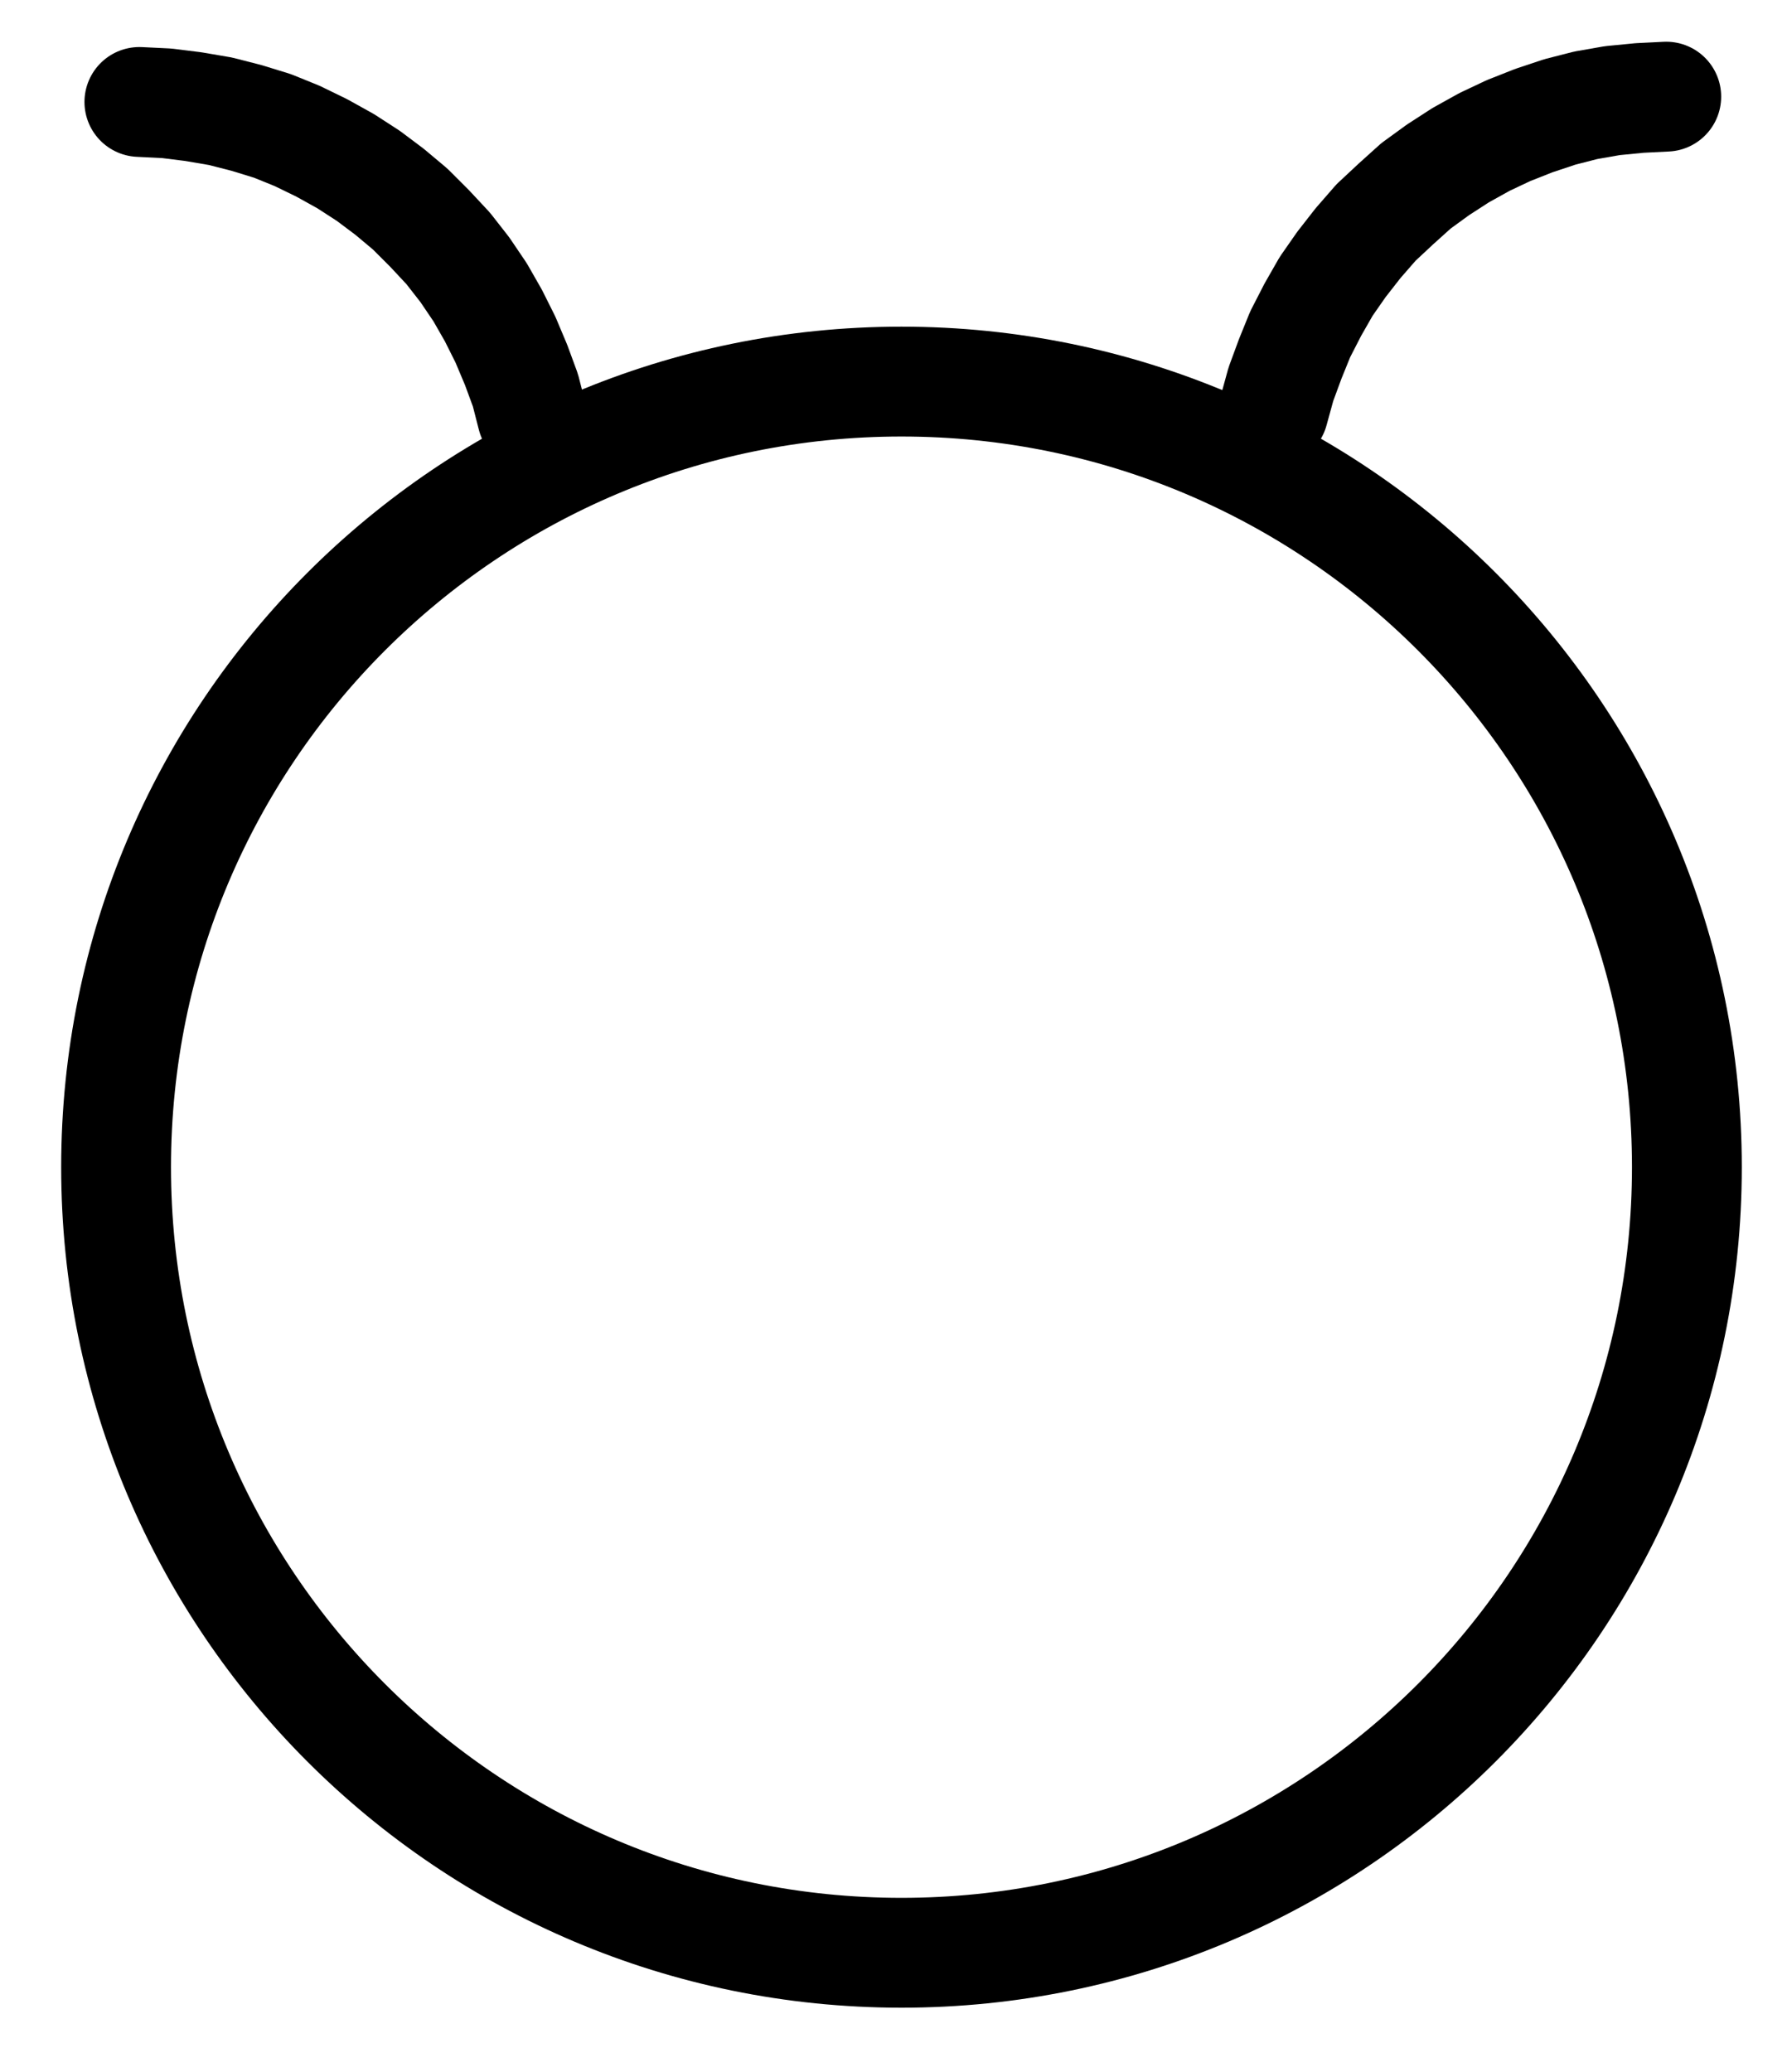 <?xml version="1.0" encoding="UTF-8" standalone="no"?>
<!-- Created with Inkscape (http://www.inkscape.org/) -->

<svg
   version="1.1"
   id="svg1"
   width="429.573"
   height="497.88"
   viewBox="0 0 429.573 497.88"
   sodipodi:docname="Congelation2.pdf"
   xmlns:inkscape="http://www.inkscape.org/namespaces/inkscape"
   xmlns:sodipodi="http://sodipodi.sourceforge.net/DTD/sodipodi-0.dtd"
   xmlns="http://www.w3.org/2000/svg"
   xmlns:svg="http://www.w3.org/2000/svg">
  <defs
     id="defs1">
    <clipPath
       clipPathUnits="userSpaceOnUse"
       id="clipPath2">
      <path
         d="M 0,0.16 V 1122.56 H 793.6 V 0.16 Z"
         transform="translate(-585.6,-595.52)"
         clip-rule="evenodd"
         id="path2" />
    </clipPath>
    <clipPath
       clipPathUnits="userSpaceOnUse"
       id="clipPath4">
      <path
         d="M 0,0.16 V 1122.56 H 793.6 V 0.16 Z"
         transform="translate(-580.64,-338.24)"
         clip-rule="evenodd"
         id="path4" />
    </clipPath>
    <clipPath
       clipPathUnits="userSpaceOnUse"
       id="clipPath6">
      <path
         d="M 0,0.16 V 1122.56 H 793.6 V 0.16 Z"
         transform="translate(-308,-415.04)"
         clip-rule="evenodd"
         id="path6" />
    </clipPath>
  </defs>
  <sodipodi:namedview
     id="namedview1"
     pagecolor="#505050"
     bordercolor="#eeeeee"
     borderopacity="1"
     inkscape:showpageshadow="0"
     inkscape:pageopacity="0"
     inkscape:pagecheckerboard="0"
     inkscape:deskcolor="#505050">
    <inkscape:page
       x="0"
       y="0"
       inkscape:label="1"
       id="page1"
       width="429.573"
       height="497.88"
       margin="0"
       bleed="0" />
  </sodipodi:namedview>
  <g
     id="g1"
     inkscape:groupmode="layer"
     inkscape:label="1">
    <path
       id="path1"
       d="m 0,0 c 0,-104.27 -84.52,-188.8 -188.8,-188.8 -104.28,0 -188.8,84.53 -188.8,188.8 0,104.27 84.52,188.8 188.8,188.8 C -84.52,188.8 0,104.27 0,0 Z"
       style="fill:none;stroke:#000000;stroke-width:26.4;stroke-linecap:round;stroke-linejoin:round;stroke-miterlimit:10;stroke-dasharray:none;stroke-opacity:1"
       transform="translate(405.507,280.507)"
       clip-path="url(#clipPath2)" />
    <path
       id="path3"
       d="m 0,0 -6.4,0.32 -6.56,0.64 -6.4,1.12 -6.24,1.6 -6.24,2.08 -6.08,2.4 -5.76,2.72 -5.76,3.2 -5.44,3.52 -5.28,3.84 -4.8,4.32 -4.8,4.48 -4.32,4.96 -4,5.12 -3.68,5.28 -3.2,5.6 L -88,57.12 l -2.4,5.92 -2.24,6.08 -1.76,6.4"
       style="fill:none;stroke:#000000;stroke-width:26.4;stroke-linecap:round;stroke-linejoin:round;stroke-miterlimit:10;stroke-dasharray:none;stroke-opacity:1"
       transform="translate(400.547,23.227)"
       clip-path="url(#clipPath4)" />
    <path
       id="path5"
       d="m 0,0 -1.6,-6.24 -2.24,-6.08 -2.56,-6.08 -2.88,-5.76 -3.2,-5.6 -3.68,-5.44 -4,-5.12 -4.48,-4.8 -4.64,-4.64 -4.96,-4.16 -5.12,-3.84 -5.44,-3.52 -5.76,-3.2 -5.92,-2.88 -5.92,-2.4 -6.24,-1.92 -6.24,-1.6 -6.56,-1.12 -6.4,-0.8 -6.56,-0.32"
       style="fill:none;stroke:#000000;stroke-width:26.4;stroke-linecap:round;stroke-linejoin:round;stroke-miterlimit:10;stroke-dasharray:none;stroke-opacity:1"
       transform="translate(127.907,100.027)"
       clip-path="url(#clipPath6)" />
  </g>
</svg>
